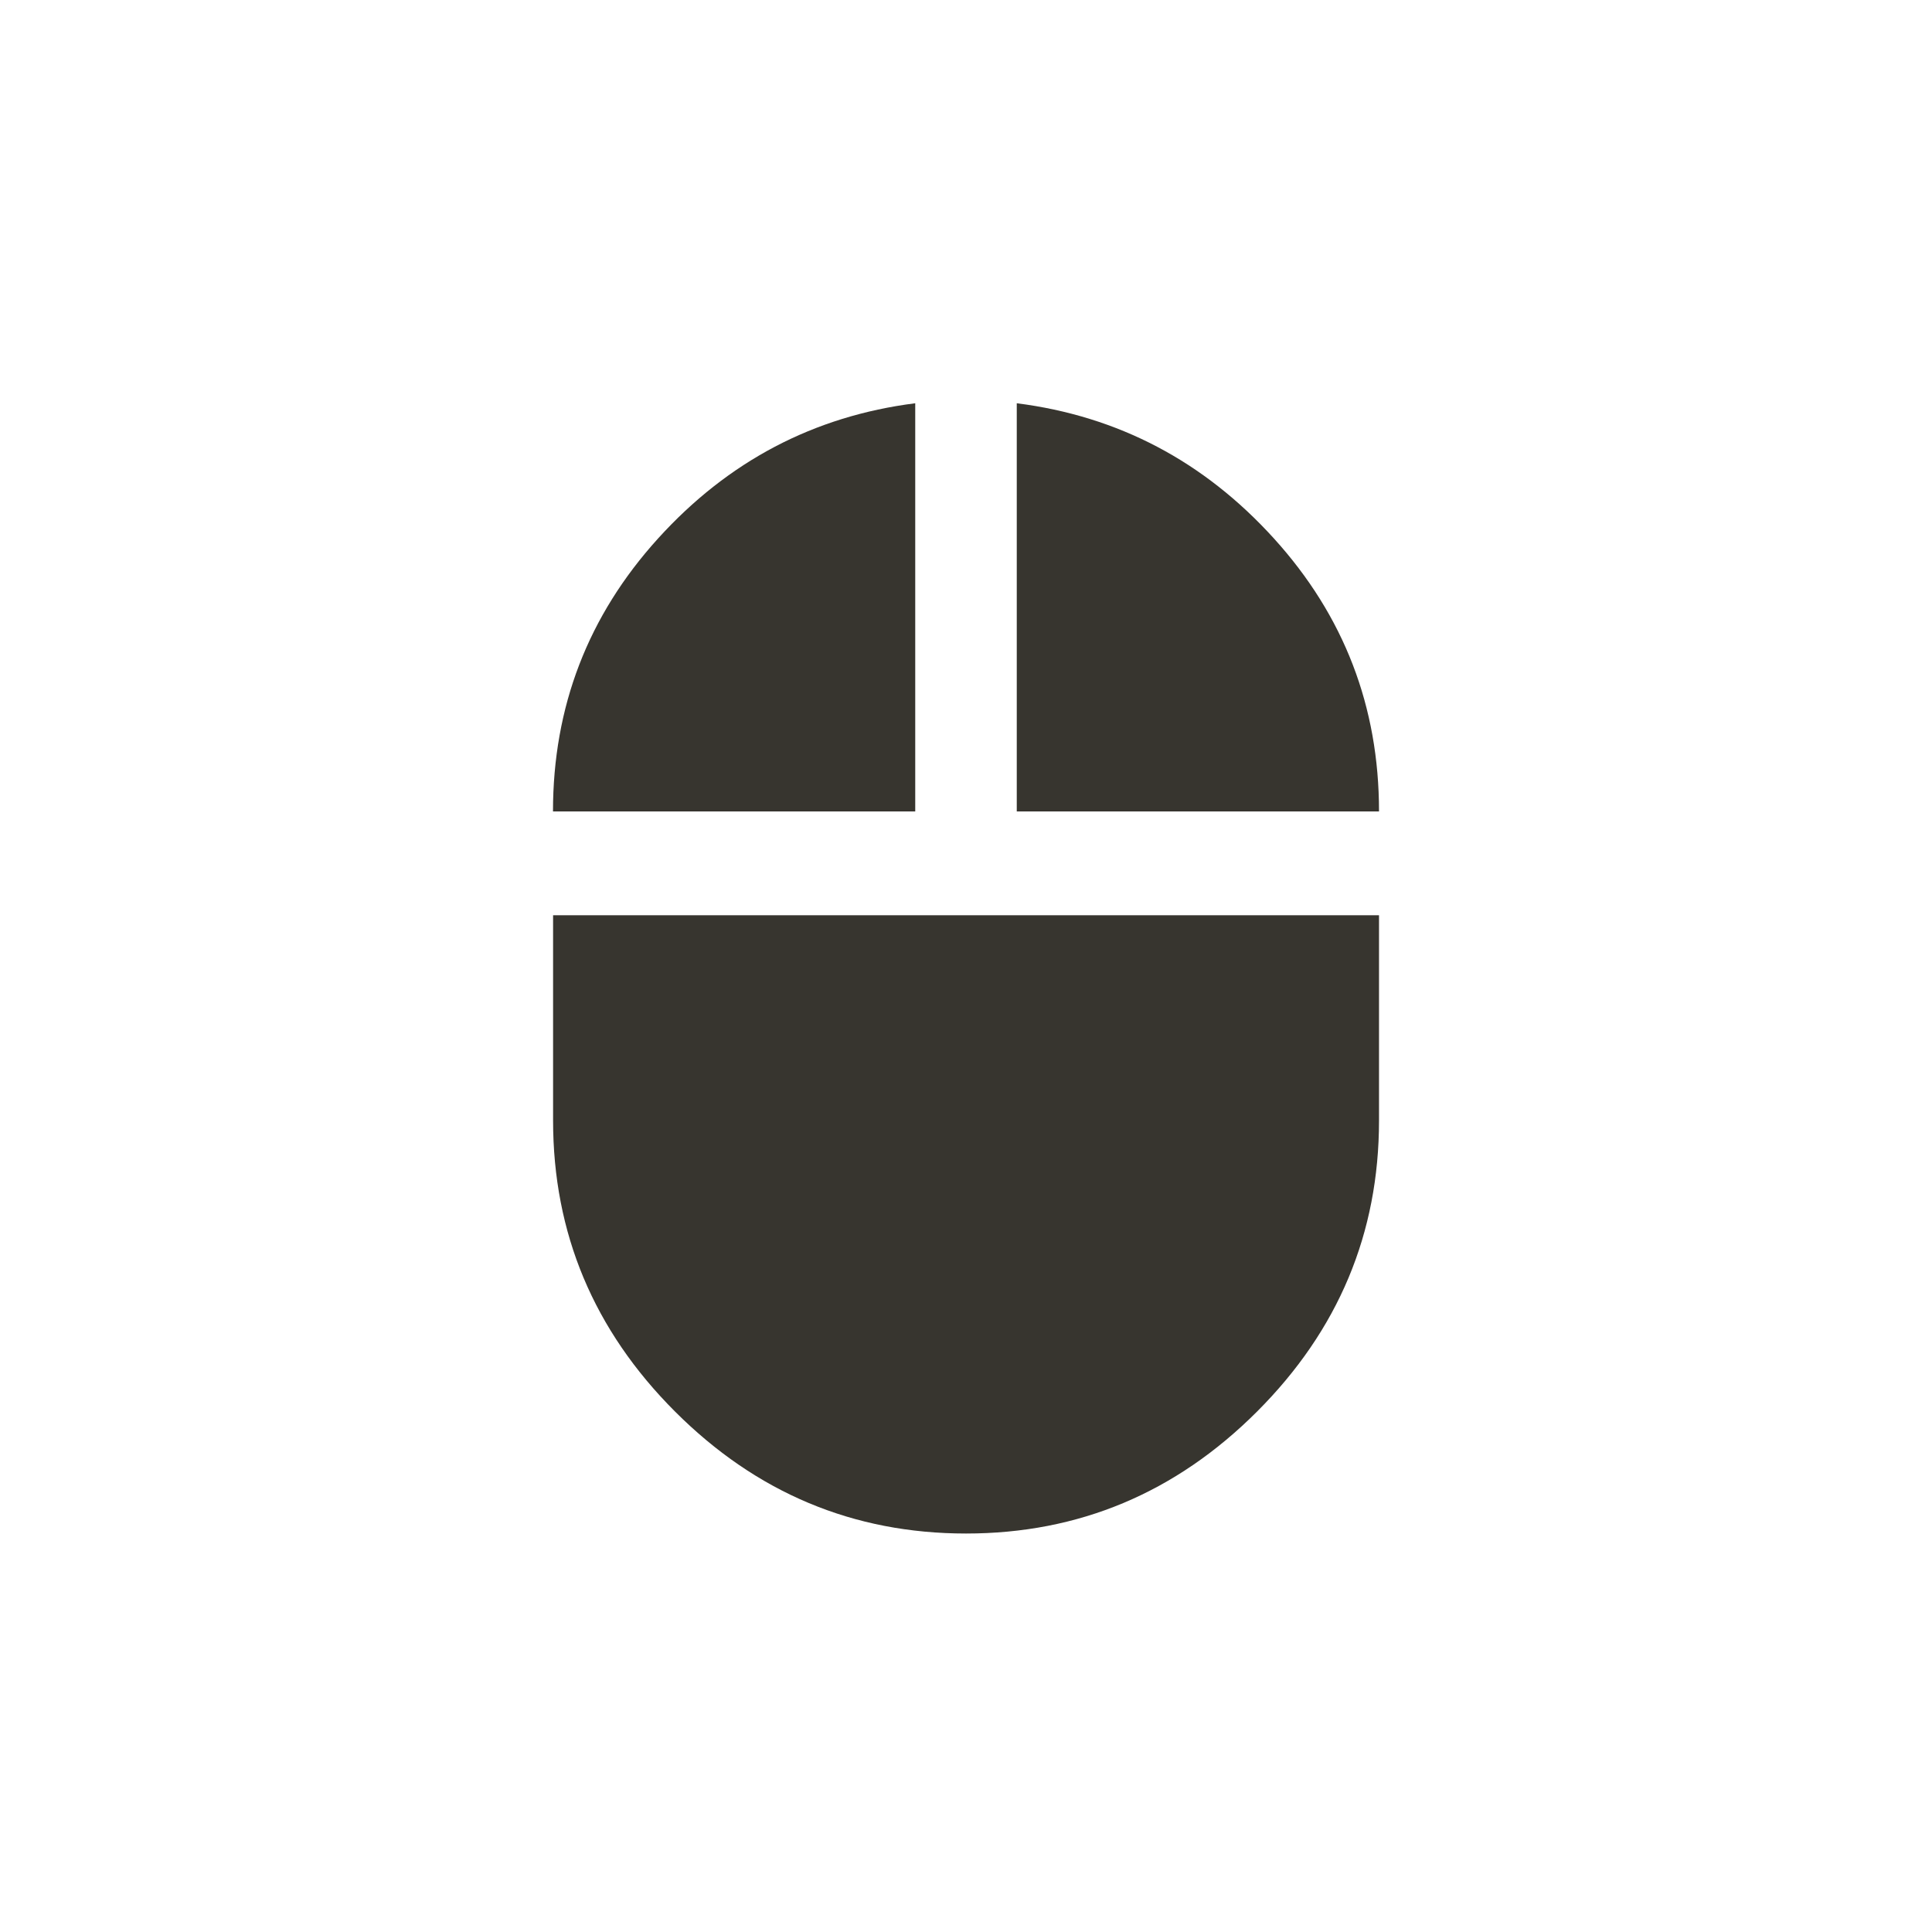 <!-- Generated by IcoMoon.io -->
<svg version="1.1" xmlns="http://www.w3.org/2000/svg" width="40" height="40" viewBox="0 0 40 40">
<title>mt-mouse</title>
<path fill="#37352f" d="M18.949 8.349v8.451h-7.5q0-3.251 2.175-5.651t5.325-2.8zM11.451 23.2v-4.251h17.1v4.251q0 3.5-2.525 6.025t-6.025 2.525-6.025-2.525-2.525-6.025zM21.051 8.349q3.149 0.4 5.325 2.8t2.175 5.651h-7.5v-8.451z"></path>
</svg>
